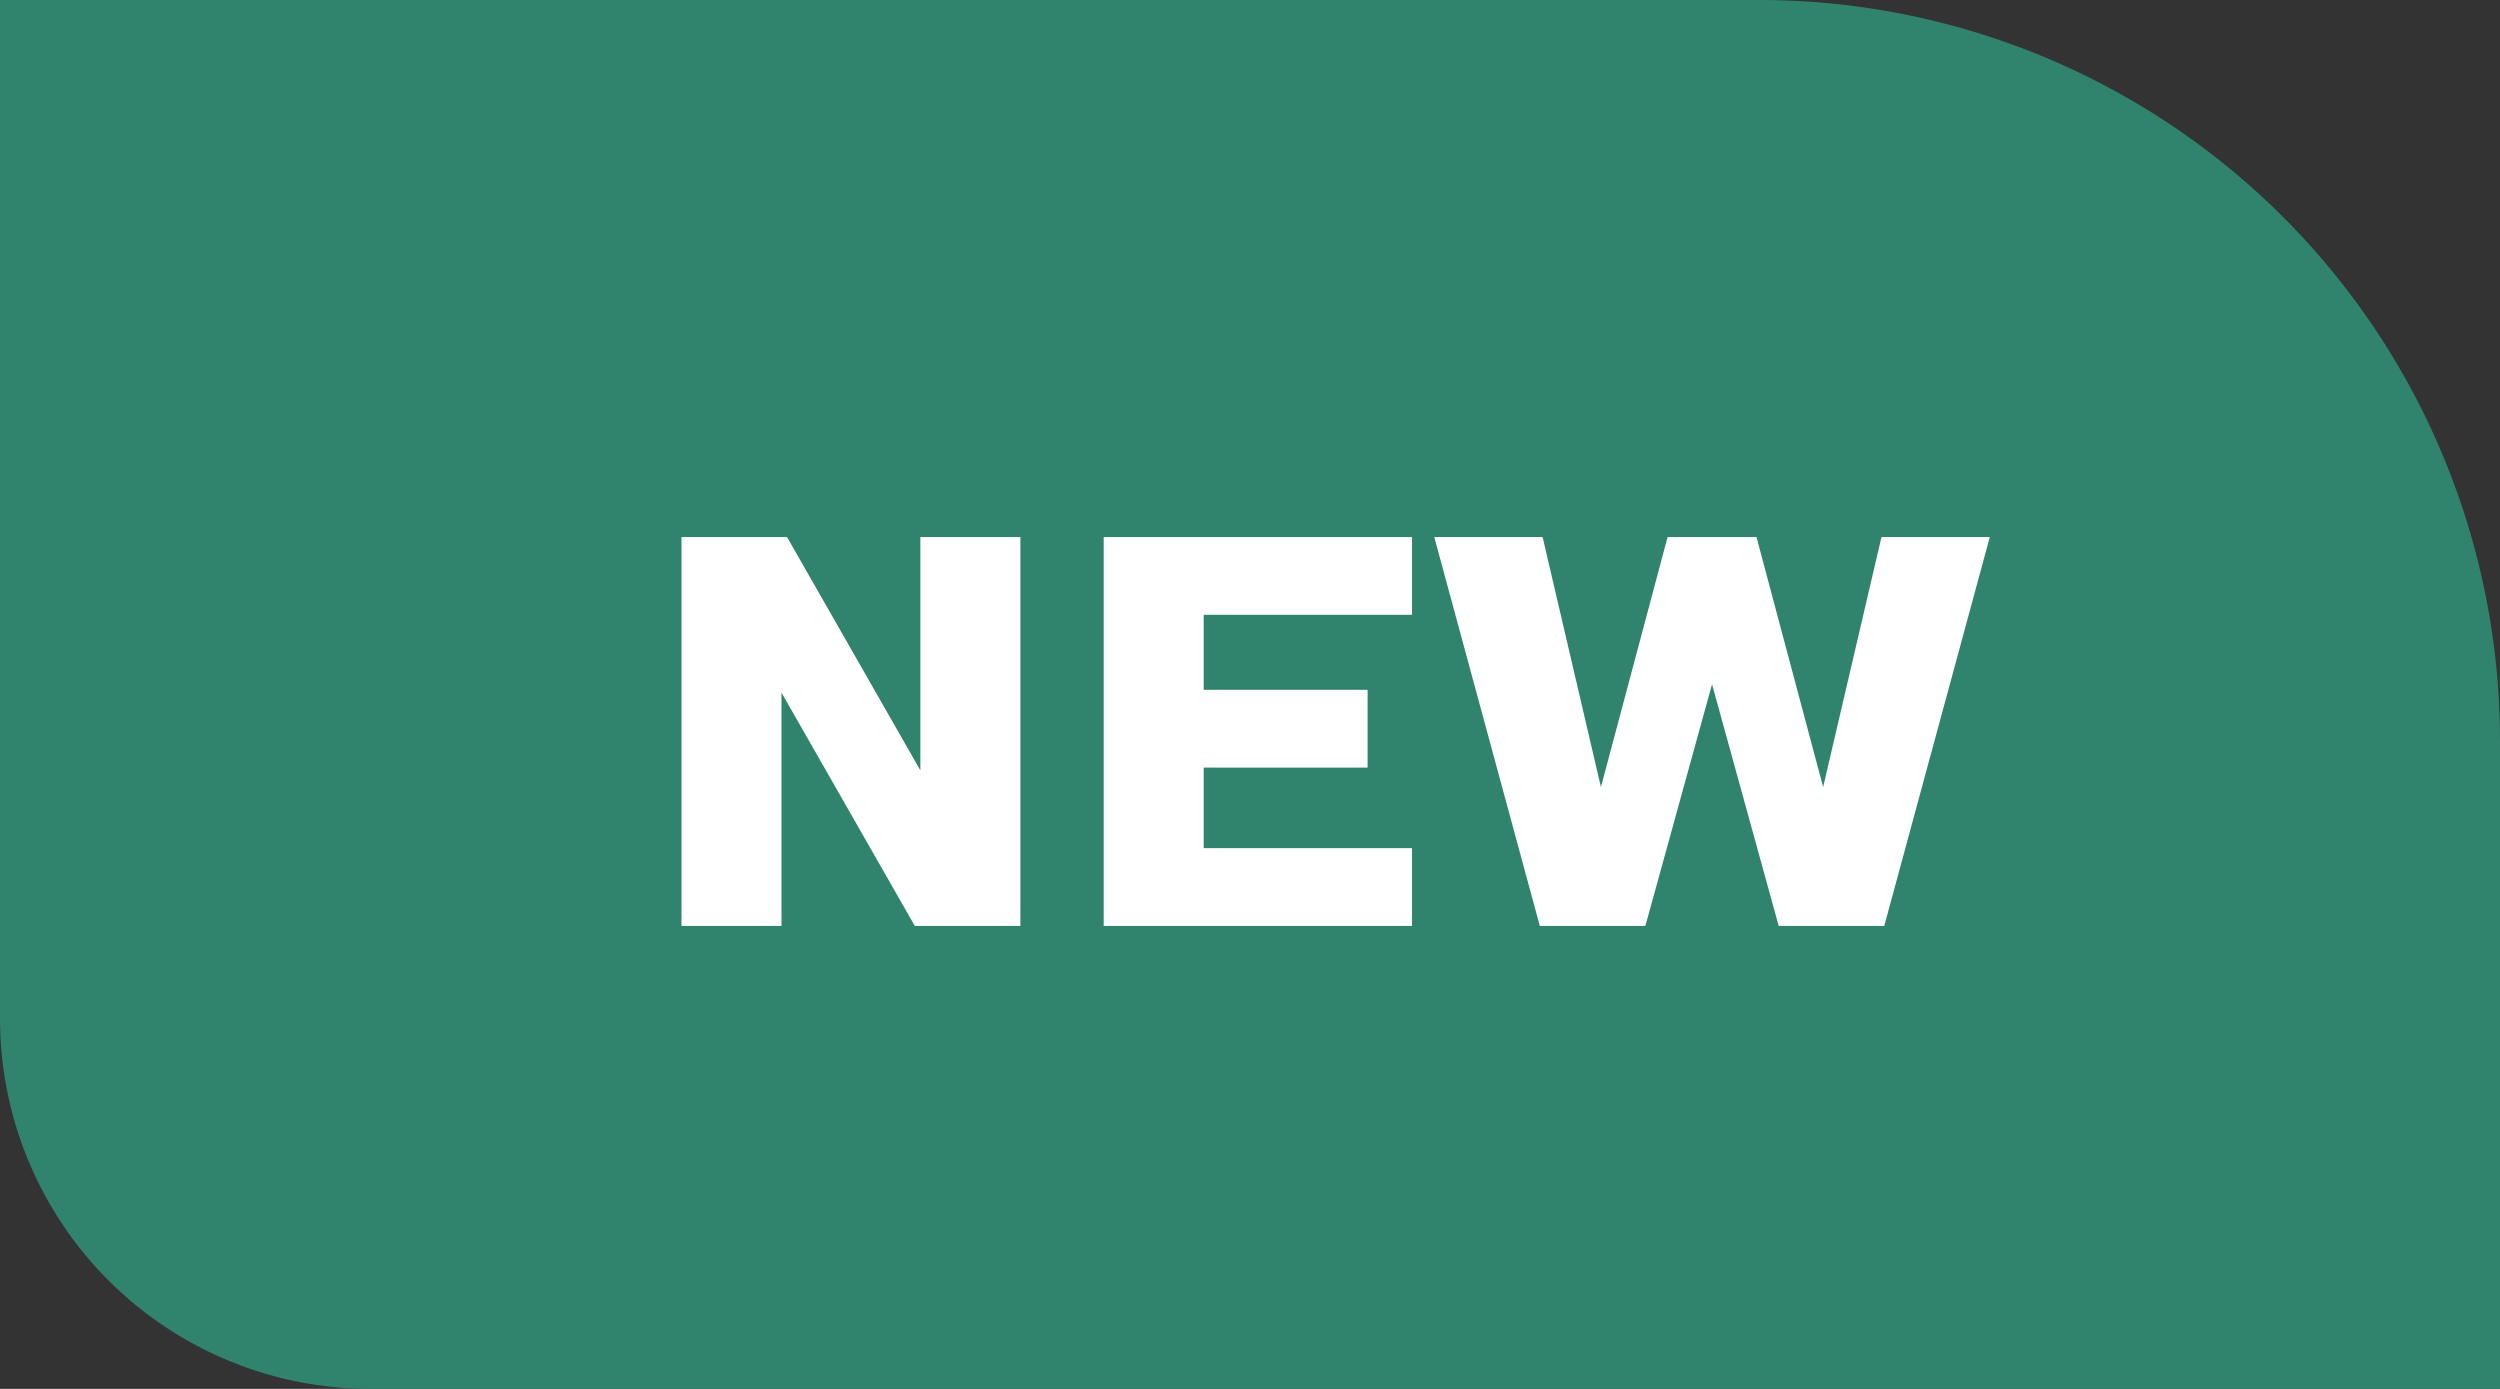 <svg xmlns="http://www.w3.org/2000/svg" width="27" height="15" viewBox="0 0 27 15">
  <rect x="0" y="0" width="27" height="15" fill="#333333" stroke="none"/>
  <g id="Group_1255" data-name="Group 1255" transform="translate(-145 -184)">
    <path id="Rectangle_389" data-name="Rectangle 389" d="M0,0H19a8,8,0,0,1,8,8v7a0,0,0,0,1,0,0H4a4,4,0,0,1-4-4V0A0,0,0,0,1,0,0Z" transform="translate(145 184)" fill="#30836d"/>
    <path id="Path_804" data-name="Path 804" d="M4.02,0H2.88L1.44-2.52V0H.36V-4.2H1.5L2.94-1.68V-4.2H4.02ZM8.25,0H4.92V-4.2H8.25v.84H6v.81H7.77v.84H6v.87H8.25Zm3.72-4.2.72,2.7.63-2.7h1.17L13.35,0H12.21l-.72-2.61L10.77,0H9.63L8.49-4.2H9.66l.63,2.7.72-2.7Z" transform="translate(152 194)" fill="#fff"/>
  </g>
</svg>
